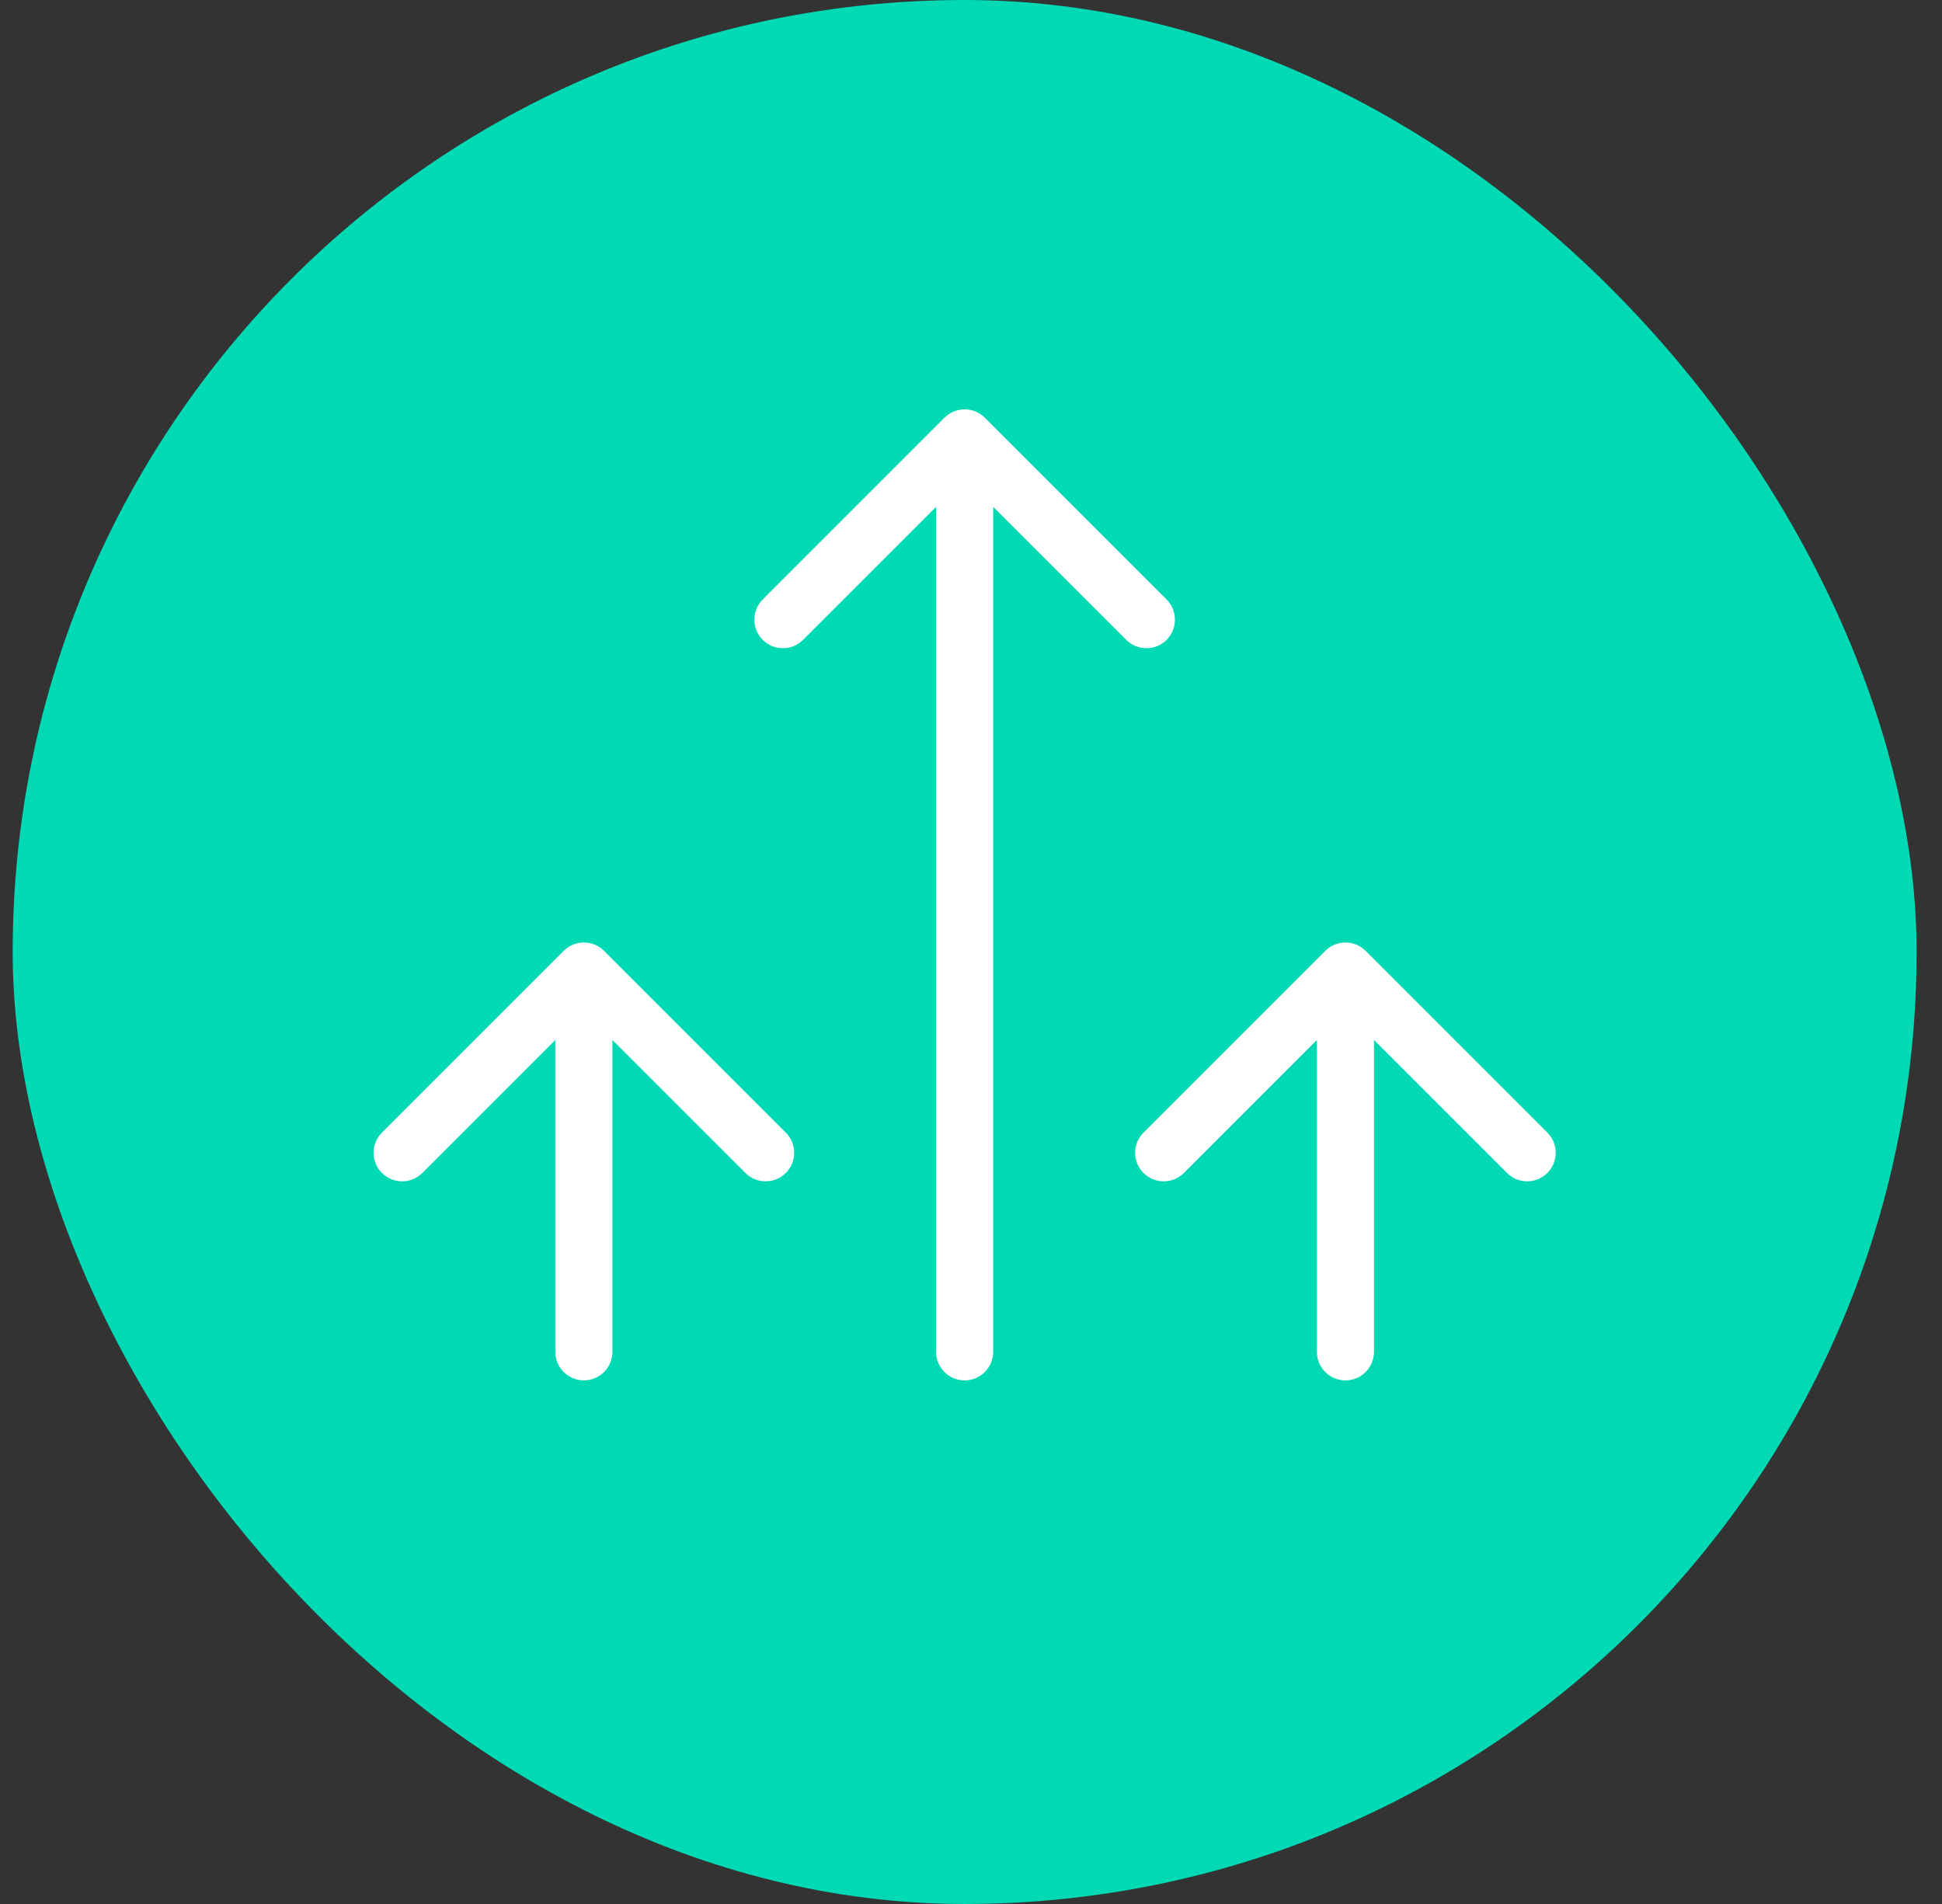 <svg width="51" height="50" viewBox="0 0 51 50" fill="none" xmlns="http://www.w3.org/2000/svg">
<rect x="0" y="0" width="51" height="50" fill="#333333" stroke="none"/>
<rect x="0.333" width="50" height="50" rx="25" fill="#00DAB4"/>
<path d="M14.583 35.5C14.583 35.914 14.919 36.25 15.333 36.25C15.748 36.25 16.083 35.914 16.083 35.5H14.583ZM15.864 24.97C15.571 24.677 15.096 24.677 14.803 24.97L10.03 29.743C9.737 30.035 9.737 30.51 10.03 30.803C10.323 31.096 10.798 31.096 11.091 30.803L15.333 26.561L19.576 30.803C19.869 31.096 20.344 31.096 20.637 30.803C20.929 30.51 20.929 30.035 20.637 29.743L15.864 24.97ZM16.083 35.5V25.5H14.583V35.5H16.083Z" fill="white"/>
<path d="M24.583 35.5C24.583 35.914 24.919 36.25 25.333 36.25C25.747 36.25 26.083 35.914 26.083 35.5H24.583ZM25.864 10.97C25.571 10.677 25.096 10.677 24.803 10.97L20.03 15.743C19.737 16.035 19.737 16.51 20.03 16.803C20.323 17.096 20.798 17.096 21.091 16.803L25.333 12.561L29.576 16.803C29.869 17.096 30.344 17.096 30.637 16.803C30.929 16.51 30.929 16.035 30.637 15.743L25.864 10.97ZM26.083 35.5V11.5H24.583V35.5H26.083Z" fill="white"/>
<path d="M34.583 35.5C34.583 35.914 34.919 36.25 35.333 36.25C35.748 36.25 36.083 35.914 36.083 35.5H34.583ZM35.864 24.97C35.571 24.677 35.096 24.677 34.803 24.97L30.03 29.743C29.737 30.035 29.737 30.51 30.03 30.803C30.323 31.096 30.798 31.096 31.091 30.803L35.333 26.561L39.576 30.803C39.869 31.096 40.344 31.096 40.637 30.803C40.929 30.51 40.929 30.035 40.637 29.743L35.864 24.97ZM36.083 35.5V25.5H34.583V35.5H36.083Z" fill="white"/>
</svg>
